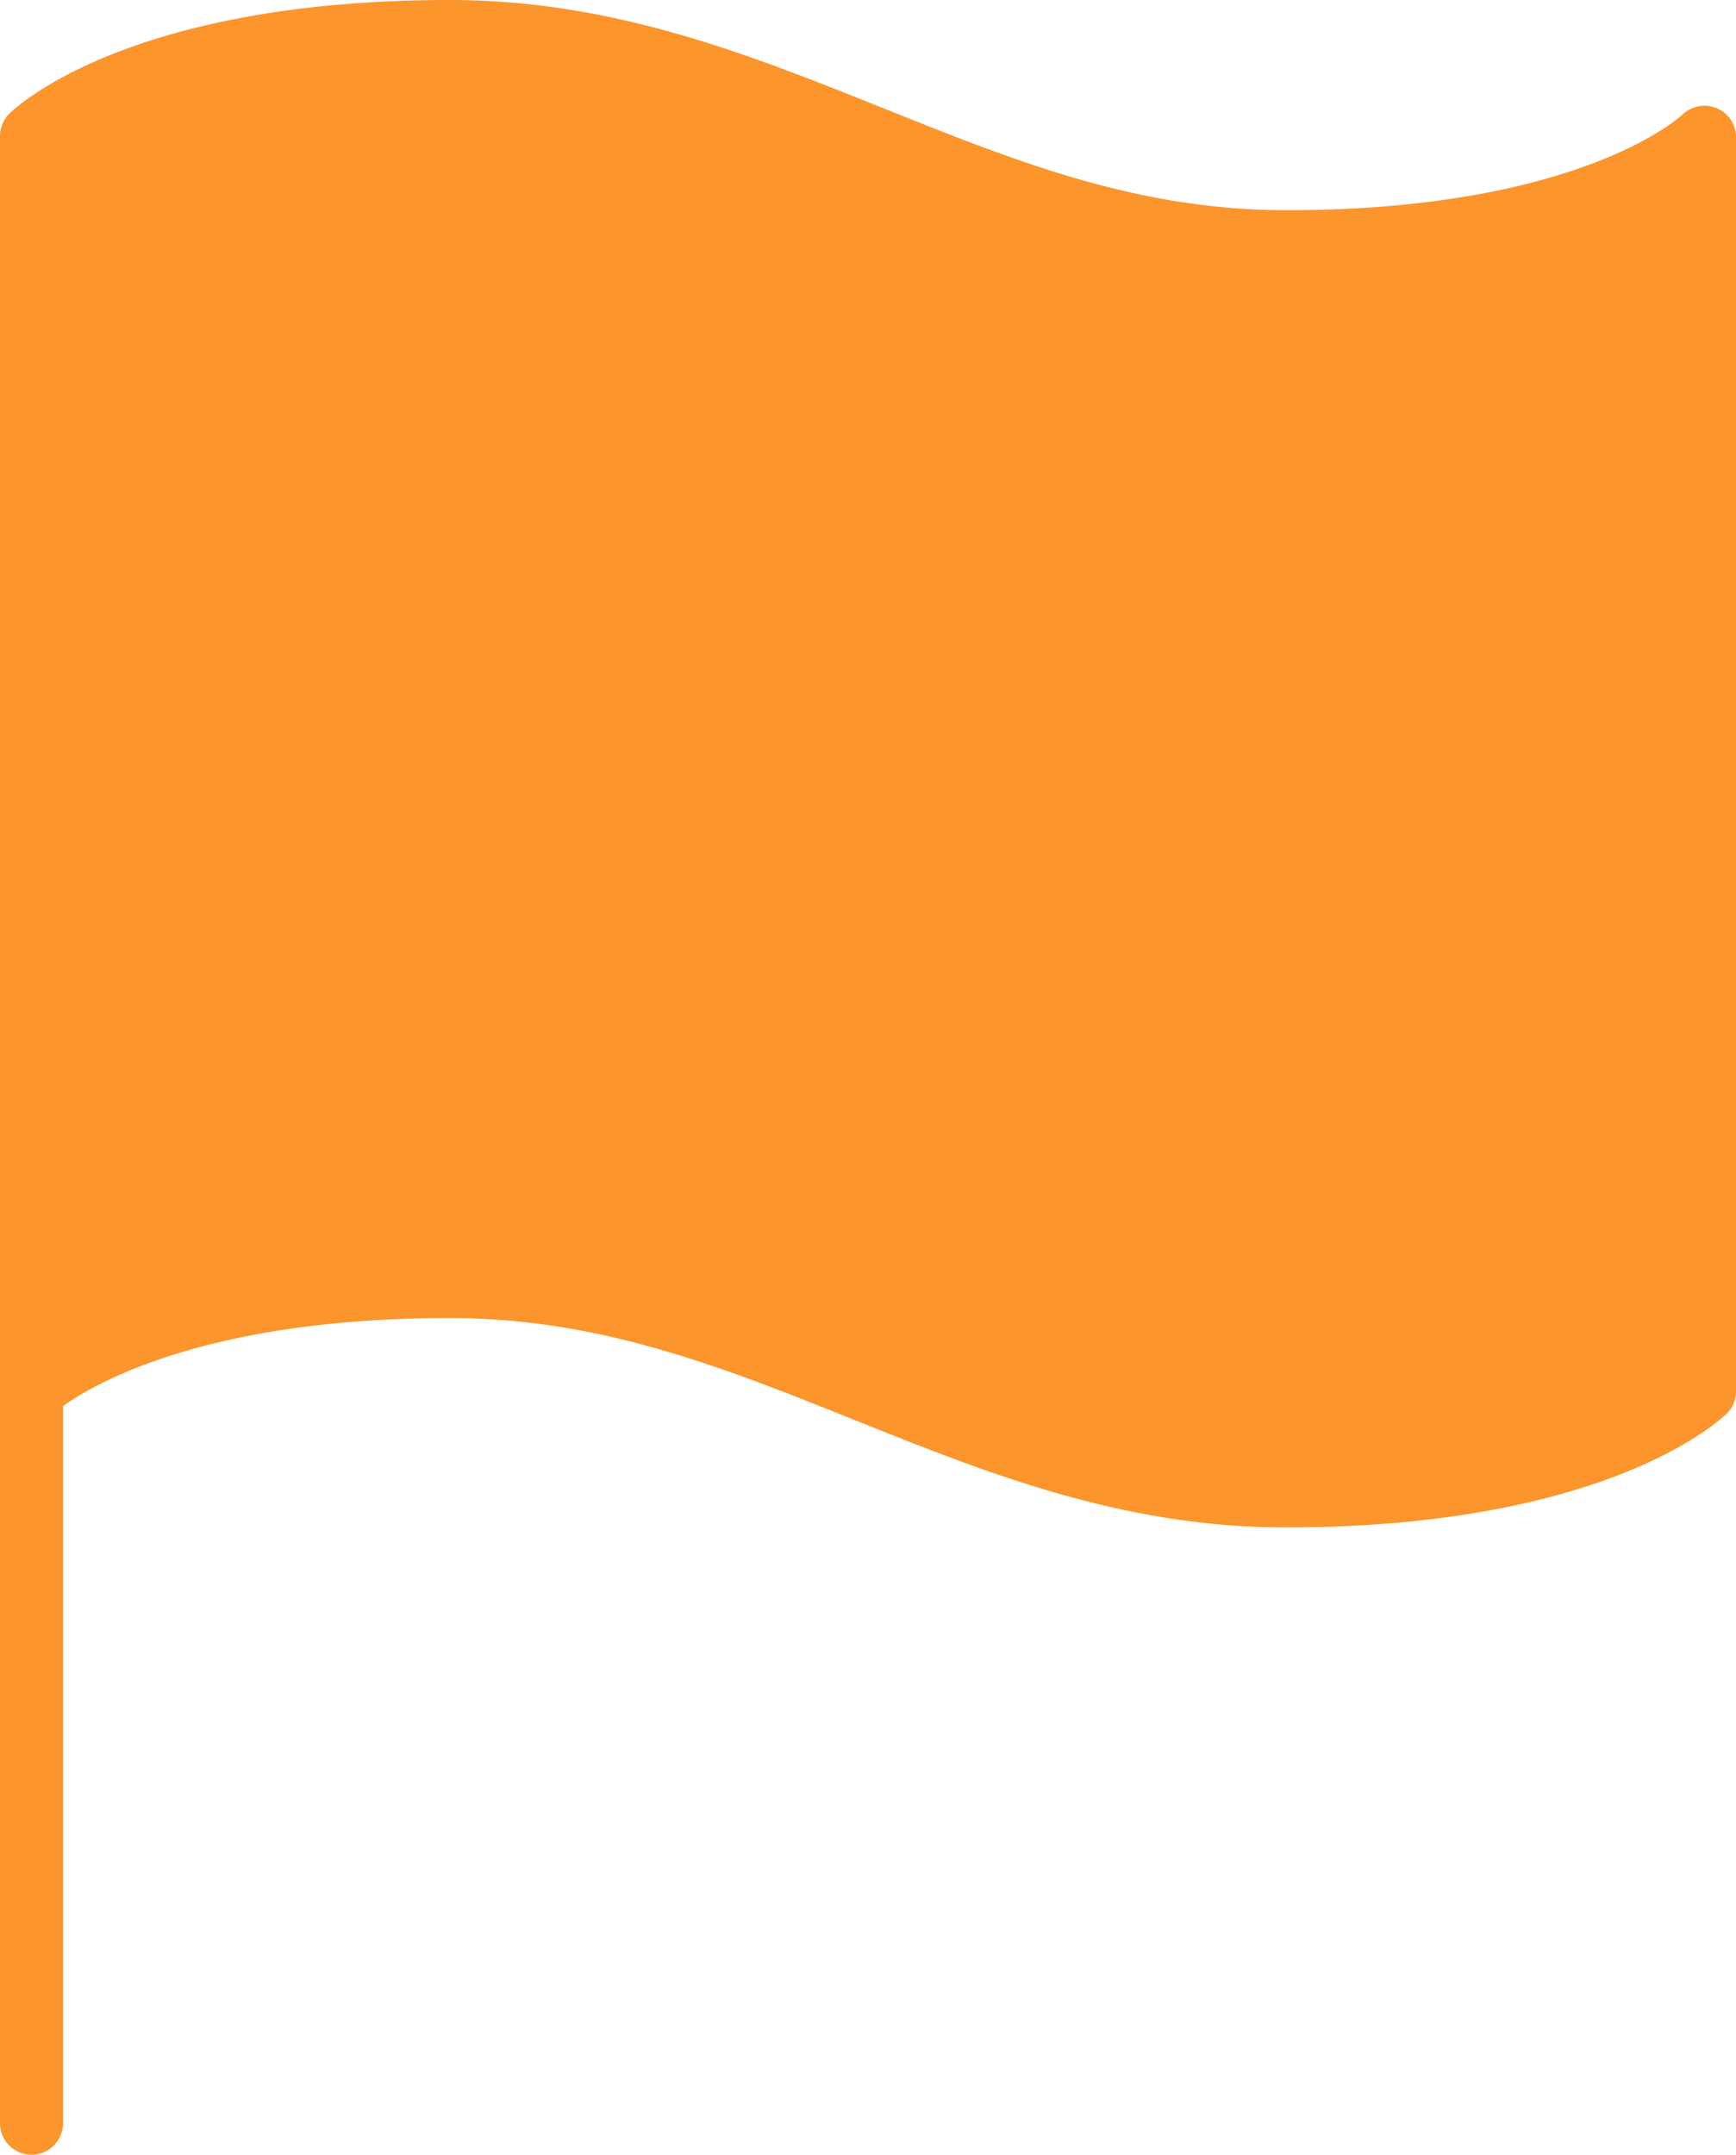 <svg xmlns="http://www.w3.org/2000/svg" viewBox="0 0 82.62 102.51"><defs><style>.cls-1{fill:#fb952c;}</style></defs><title>Flag 2</title><g id="Layer_2" data-name="Layer 2"><g id="UK_British_Isles" data-name="UK &amp; British Isles"><g id="Icon_feather-flag" data-name="Icon feather-flag"><g id="Path_16" data-name="Path 16"><path class="cls-1" d="M82.62,6.47V66.18a1.46,1.46,0,0,1-.44,1.06c-.22.22-5.59,5.42-21,5.42-7.76,0-14.22-2.59-20.46-5.09S28.59,62.7,21.41,62.7C9.79,62.7,4.48,65.83,3,66.89V101a1.5,1.5,0,0,1-3,0V6.47A1.52,1.52,0,0,1,.44,5.41C.67,5.19,6,0,21.41,0c7.75,0,14.21,2.58,20.46,5.08S54,10,61.22,10c14,0,18.81-4.5,18.85-4.55a1.53,1.53,0,0,1,1.64-.3A1.49,1.49,0,0,1,82.62,6.47Z"/></g></g></g></g></svg>